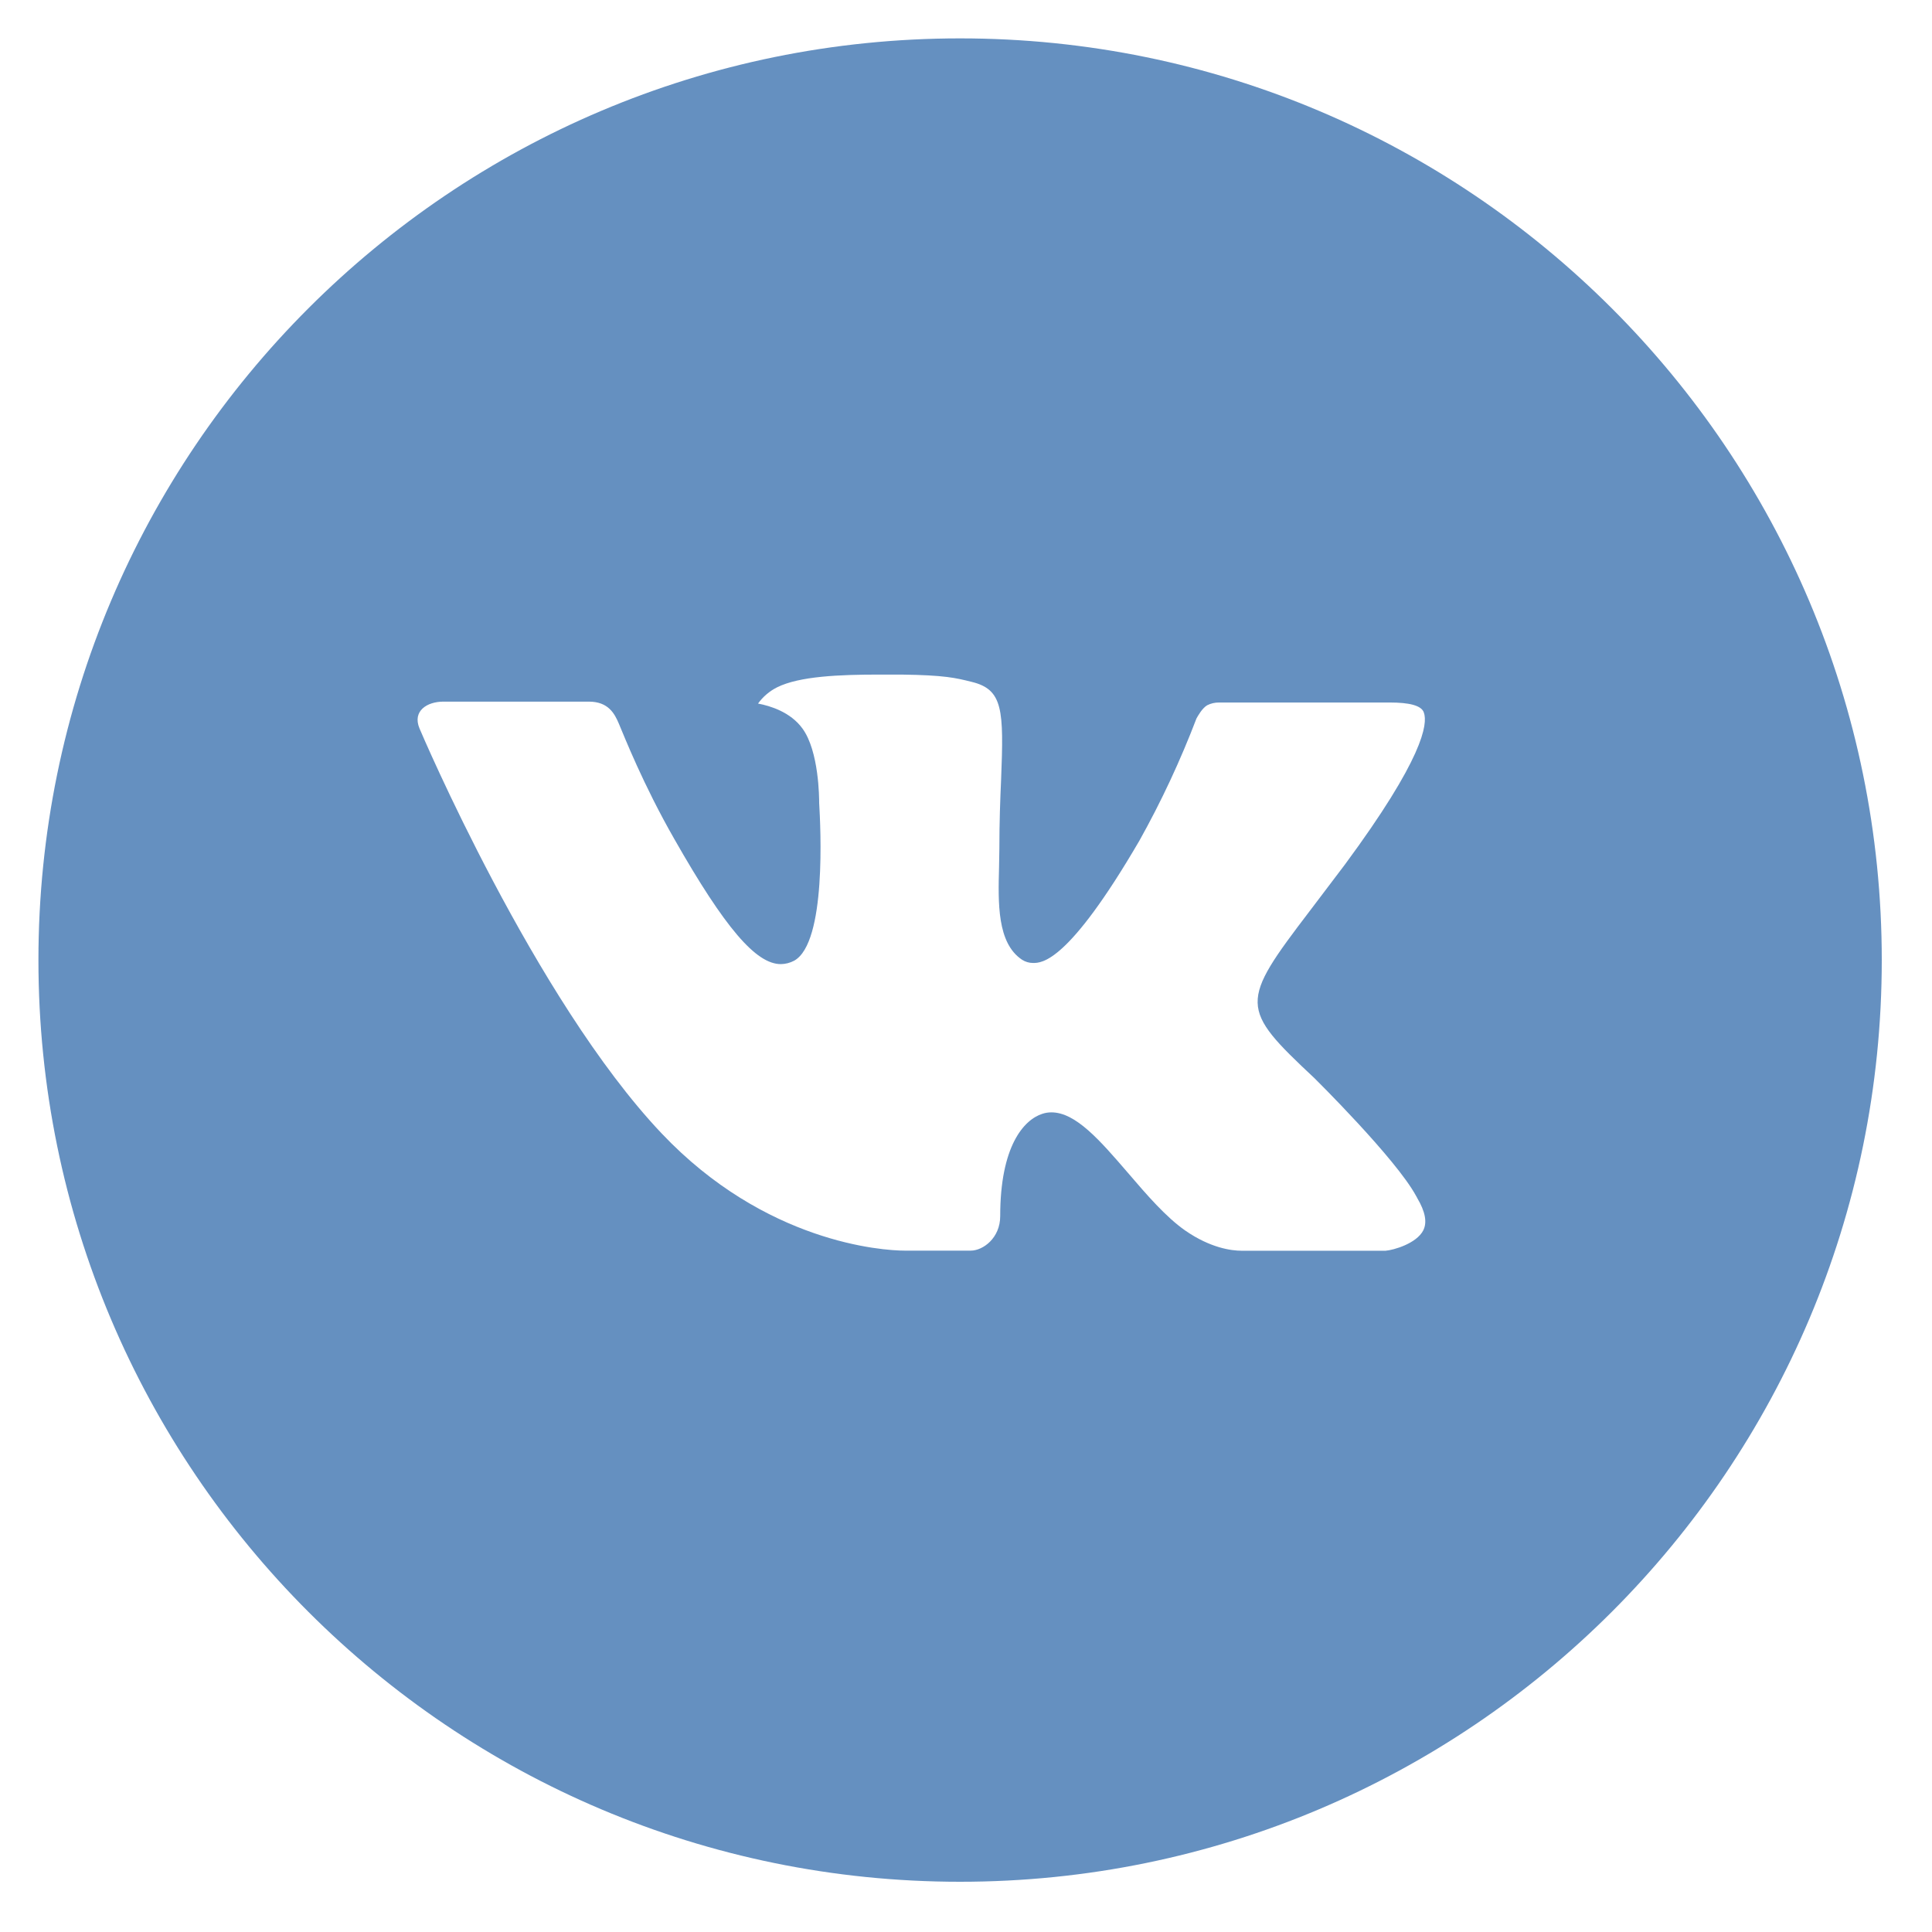 <svg width="37" height="37" viewBox="0 0 37 37" fill="none" xmlns="http://www.w3.org/2000/svg">
<g opacity="0.88" clip-path="url(#clip0)">
<path d="M18.387 0.735C8.638 0.735 0.736 8.638 0.736 18.387C0.736 28.136 8.638 36.038 18.387 36.038C28.136 36.038 36.038 28.136 36.038 18.387C36.038 8.638 28.136 0.735 18.387 0.735ZM25.175 20.65C25.175 20.65 26.736 22.191 27.121 22.906C27.132 22.921 27.137 22.936 27.141 22.943C27.297 23.206 27.334 23.41 27.257 23.563C27.128 23.816 26.687 23.941 26.536 23.953H23.778C23.587 23.953 23.186 23.903 22.701 23.568C22.327 23.307 21.959 22.879 21.601 22.461C21.066 21.84 20.602 21.303 20.136 21.303C20.076 21.303 20.017 21.312 19.961 21.331C19.608 21.445 19.155 21.948 19.155 23.291C19.155 23.71 18.825 23.951 18.591 23.951H17.328C16.898 23.951 14.656 23.8 12.671 21.706C10.24 19.141 8.052 13.996 8.033 13.948C7.895 13.615 8.18 13.437 8.491 13.437H11.277C11.648 13.437 11.77 13.663 11.854 13.864C11.953 14.097 12.317 15.026 12.915 16.07C13.884 17.773 14.478 18.464 14.954 18.464C15.043 18.463 15.131 18.44 15.21 18.398C15.831 18.052 15.715 15.836 15.688 15.377C15.688 15.29 15.686 14.386 15.368 13.952C15.14 13.637 14.752 13.518 14.517 13.474C14.612 13.342 14.737 13.236 14.882 13.163C15.309 12.95 16.078 12.919 16.841 12.919H17.265C18.093 12.93 18.306 12.983 18.606 13.058C19.212 13.204 19.225 13.595 19.172 14.936C19.155 15.316 19.139 15.746 19.139 16.254C19.139 16.364 19.133 16.482 19.133 16.607C19.115 17.289 19.093 18.063 19.575 18.381C19.637 18.421 19.71 18.442 19.784 18.442C19.952 18.442 20.455 18.442 21.82 16.101C22.241 15.348 22.606 14.565 22.914 13.759C22.941 13.711 23.022 13.564 23.118 13.507C23.188 13.471 23.267 13.453 23.346 13.454H26.62C26.977 13.454 27.222 13.507 27.268 13.645C27.349 13.864 27.253 14.531 25.758 16.555L25.091 17.436C23.736 19.212 23.736 19.302 25.175 20.65Z" fill="#5181B8"/>
</g>
<defs>
<clipPath id="clip0">
<rect width="36.774" height="36.774" fill="white"/>
</clipPath>
</defs>
</svg>
